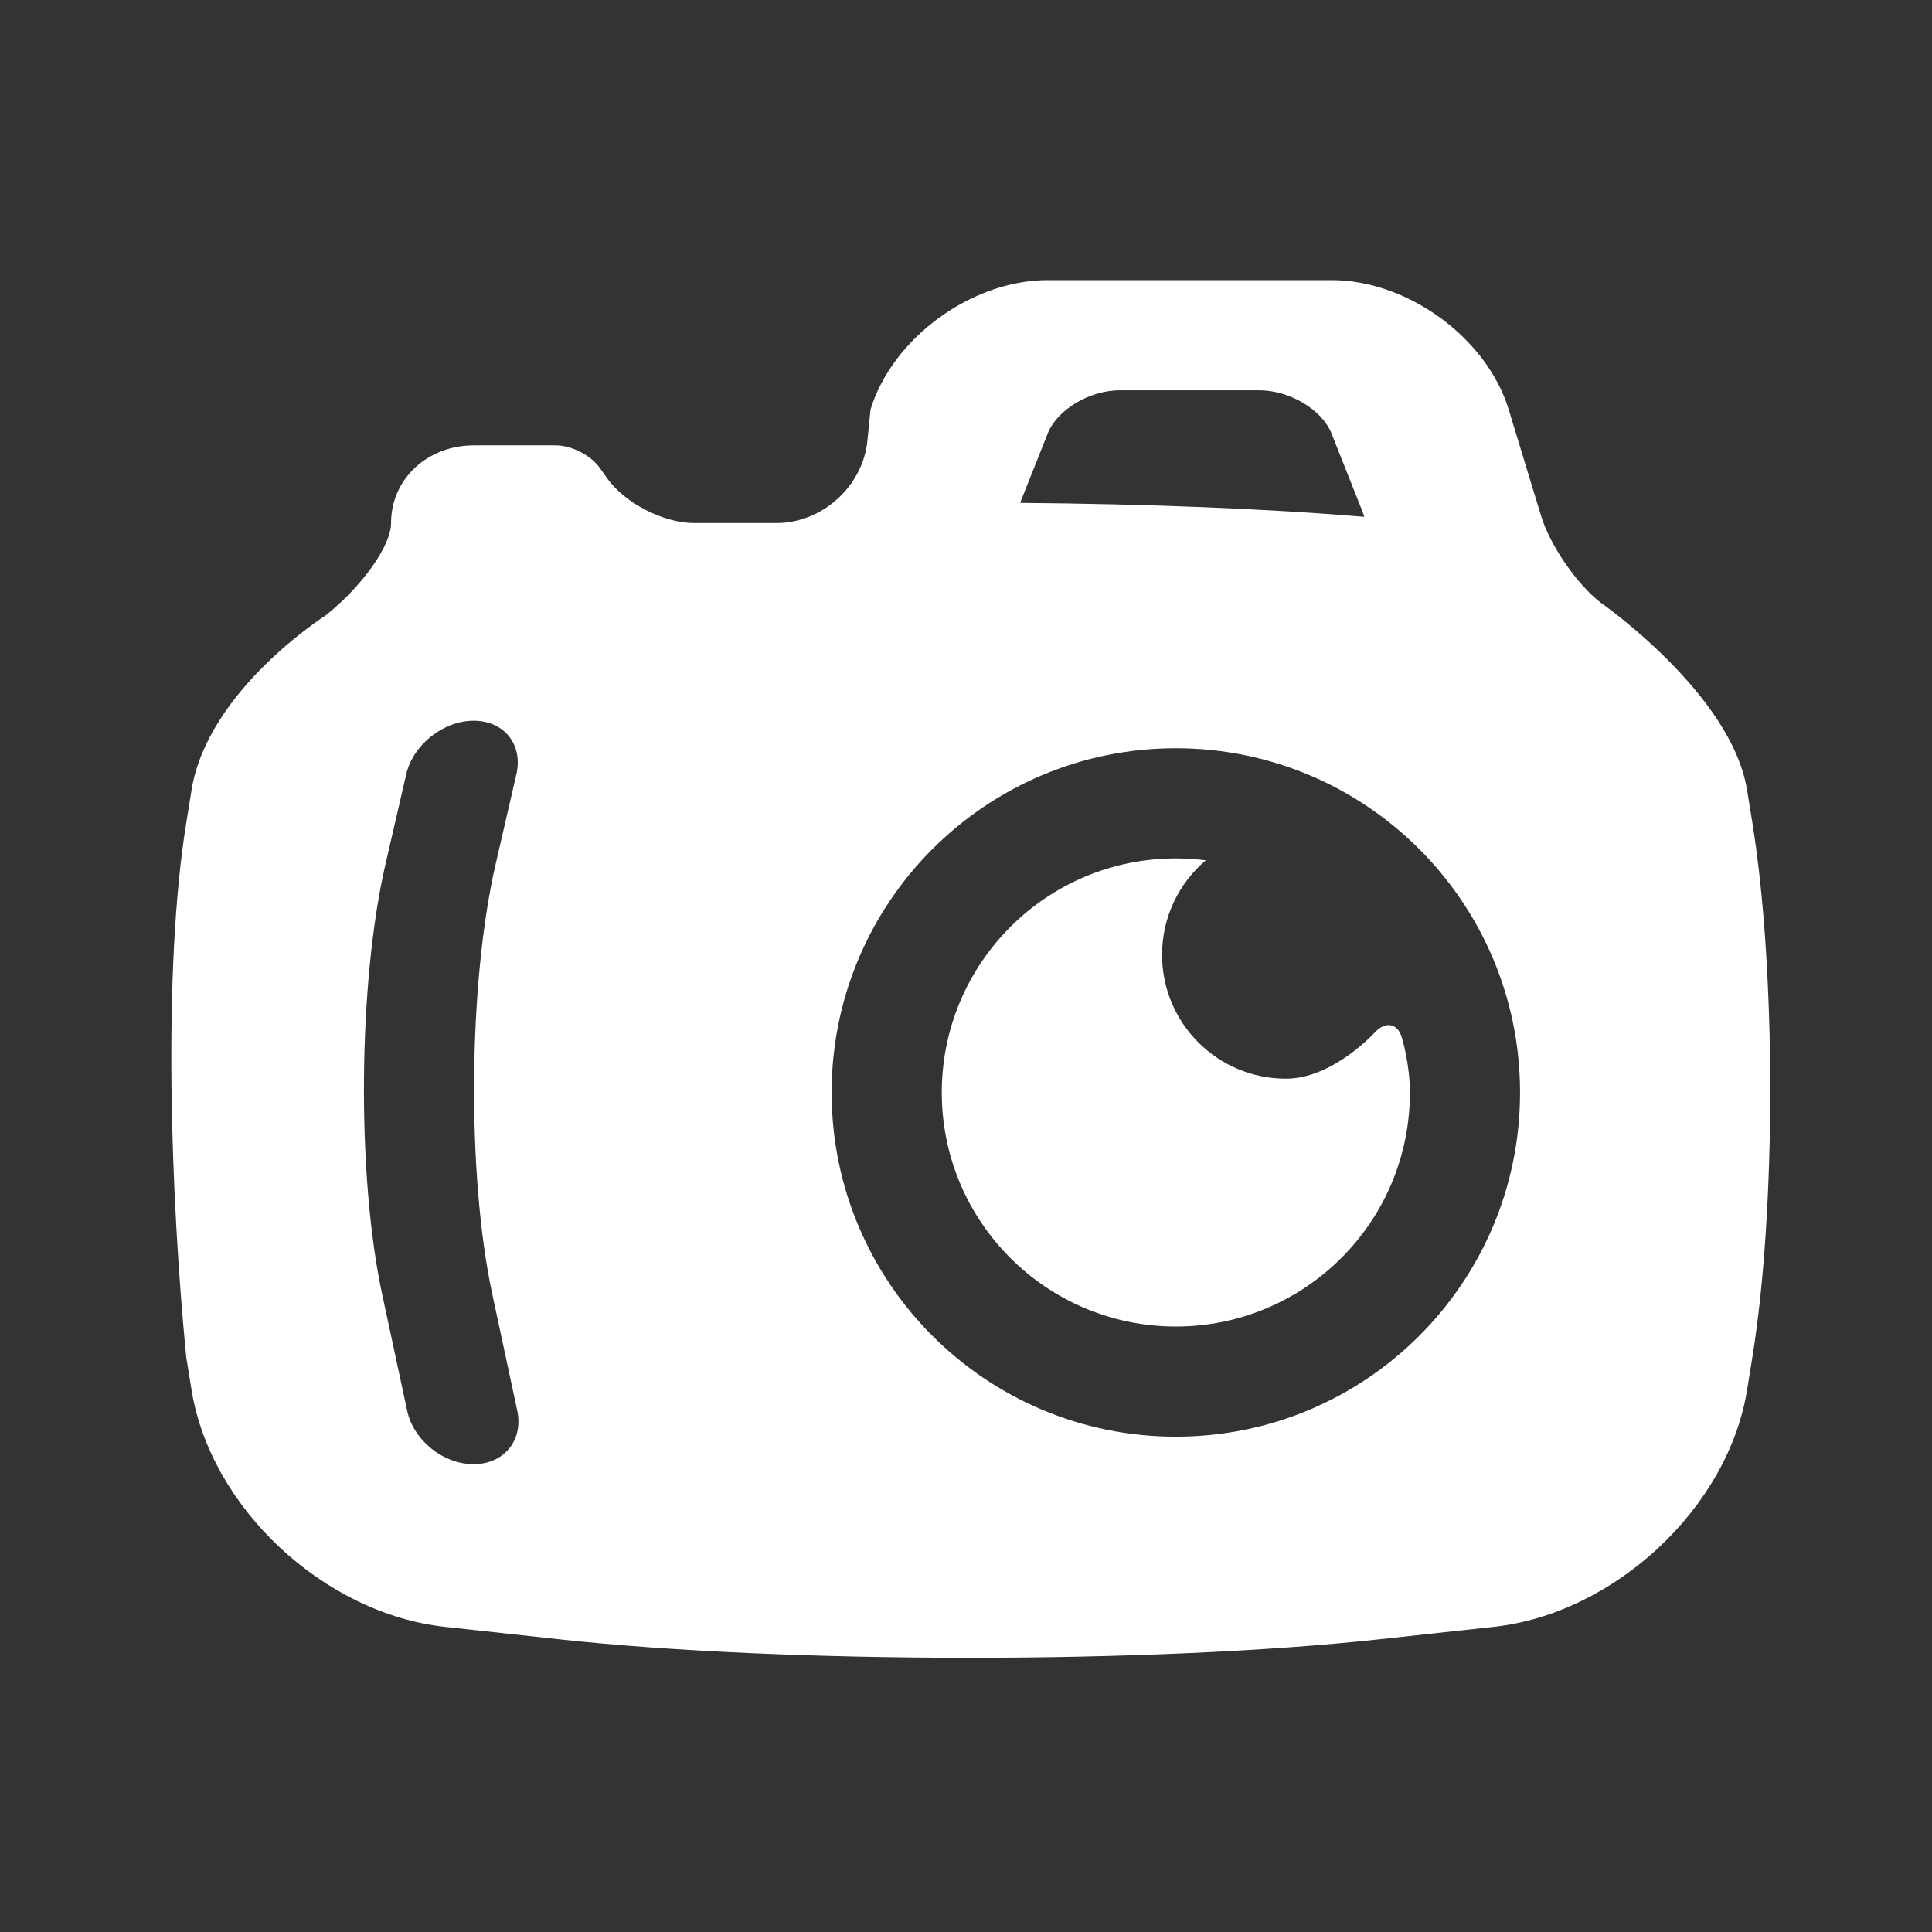 <?xml version="1.0" encoding="UTF-8" standalone="no"?><!DOCTYPE svg PUBLIC "-//W3C//DTD SVG 1.1//EN" "http://www.w3.org/Graphics/SVG/1.1/DTD/svg11.dtd"><svg width="100%" height="100%" viewBox="0 0 58 58" version="1.1" xmlns="http://www.w3.org/2000/svg" xmlns:xlink="http://www.w3.org/1999/xlink" xml:space="preserve" xmlns:serif="http://www.serif.com/" style="fill-rule:evenodd;clip-rule:evenodd;stroke-linejoin:round;stroke-miterlimit:2;"><rect x="0" y="0" width="58" height="58" fill="#333333" stroke="none"/><rect id="camera" x="0.233" y="0.055" width="57.6" height="57.6" style="fill:none;"/><path d="M5.75,23.722l-0.161,0.998c-0.712,4.42 -0.463,11.246 -0,16.008l0.161,0.998c0.569,3.533 3.971,6.717 7.606,7.113l3.425,0.373c6.803,0.741 17.836,0.741 24.637,-0l3.425,-0.373c3.632,-0.396 7.037,-3.577 7.606,-7.113l0.161,-0.998c0.712,-4.421 0.711,-11.595 0,-16.008l-0.161,-0.998c-0.467,-2.904 -4.405,-5.637 -4.405,-5.637c-0.716,-0.559 -1.511,-1.718 -1.777,-2.591l-0.975,-3.2c-0.653,-2.145 -3.028,-3.884 -5.312,-3.884l-8.534,0c-2.28,0 -4.66,1.745 -5.312,3.884l-0.094,0.94c-0.137,1.363 -1.354,2.468 -2.729,2.468l-2.48,-0c-0.912,-0 -2.077,-0.601 -2.604,-1.343l-0.223,-0.315c-0.264,-0.372 -0.844,-0.674 -1.312,-0.674l-2.472,0c-1.37,0 -2.48,0.995 -2.48,2.332c-0,0.699 -0.893,1.918 -1.965,2.775c0,-0 -3.542,2.241 -4.025,5.245Zm25.705,-10.712c0.284,-0.714 1.254,-1.293 2.166,-1.293l4.183,-0c0.908,-0 1.883,0.579 2.167,1.293l0.902,2.27c0.032,0.08 0.06,0.158 0.083,0.236c-2.939,-0.249 -6.592,-0.389 -10.331,-0.419l0.83,-2.087Zm14.178,19.787c-0,-5.707 -4.627,-10.334 -10.334,-10.334c-5.707,0 -10.333,4.627 -10.333,10.334c0,5.706 4.626,10.333 10.333,10.333c5.707,-0 10.334,-4.627 10.334,-10.333Zm-3.307,-0c-0,3.88 -3.146,7.026 -7.027,7.026c-3.88,0 -7.026,-3.146 -7.026,-7.026c-0,-3.881 3.146,-7.027 7.026,-7.027c0.305,-0 0.605,0.019 0.9,0.057c-0.803,0.682 -1.313,1.7 -1.313,2.836c0,2.055 1.665,3.72 3.72,3.72c1.432,0 2.705,-1.428 2.705,-1.428c0.327,-0.313 0.681,-0.213 0.786,0.24c-0,-0 0.229,0.756 0.229,1.602Zm-26.798,9.55l-0.75,-3.501c-0.765,-3.569 -0.72,-9.343 0.101,-12.9l0.623,-2.701c0.205,-0.888 -0.363,-1.608 -1.282,-1.608c-0.913,-0 -1.82,0.721 -2.025,1.608l-0.623,2.701c-0.821,3.555 -0.866,9.328 -0.101,12.9l0.751,3.501c0.19,0.889 1.078,1.609 1.998,1.609c0.913,0 1.498,-0.724 1.308,-1.609Z" style="fill:#fff;"/></svg>